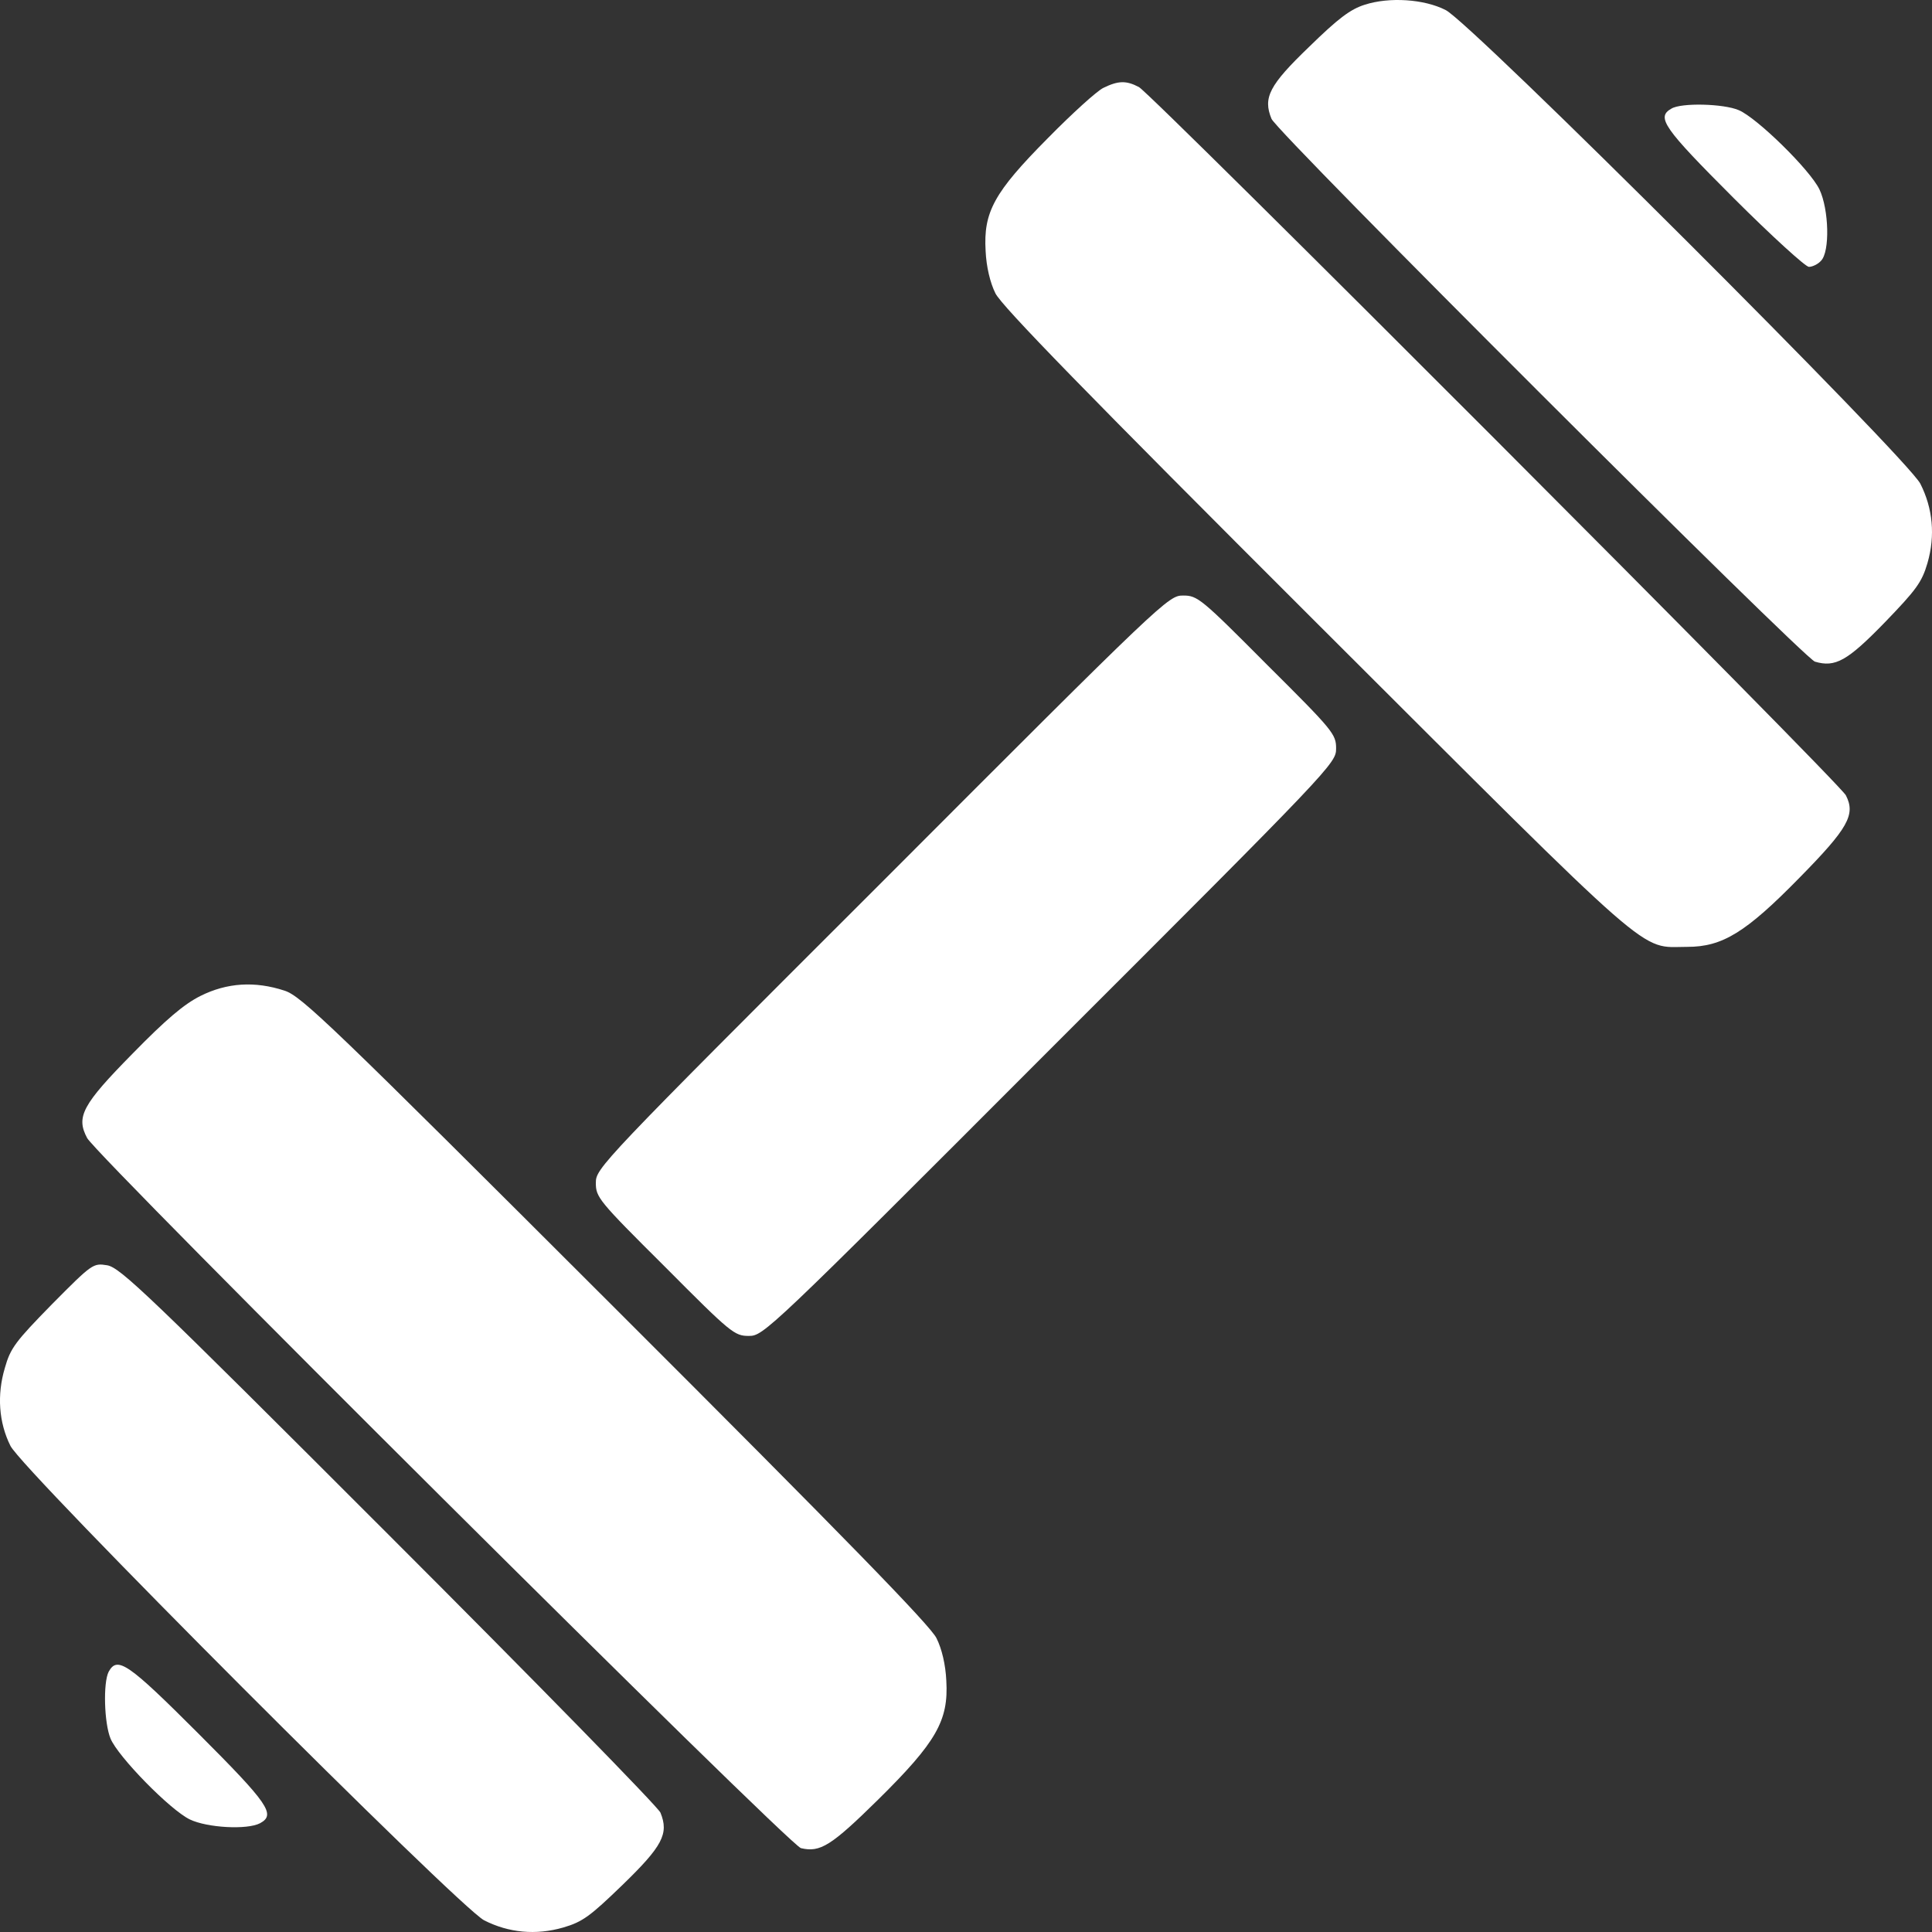 <svg width="32" height="32" viewBox="0 0 32 32" fill="none" xmlns="http://www.w3.org/2000/svg">
<rect x="0" y="0" width="32" height="32" fill="#333333" stroke="none"/>
<path d="M22.605 0.078C22.367 0.153 22.167 0.303 21.686 0.773C21.022 1.411 20.916 1.617 21.06 1.968C21.154 2.199 29.874 10.902 30.061 10.959C30.399 11.059 30.599 10.946 31.219 10.308C31.738 9.77 31.832 9.645 31.925 9.326C32.057 8.869 32.013 8.419 31.807 8.012C31.588 7.586 24.357 0.366 23.944 0.166C23.587 -0.016 23.012 -0.053 22.605 0.078Z" fill="white"/>
<path d="M18.276 1.455C18.17 1.505 17.757 1.88 17.357 2.287C16.462 3.188 16.287 3.513 16.325 4.158C16.337 4.42 16.4 4.683 16.487 4.858C16.587 5.065 18.007 6.523 21.798 10.308C27.515 16.014 27.134 15.683 27.947 15.683C28.529 15.683 28.917 15.445 29.805 14.538C30.612 13.718 30.737 13.493 30.574 13.174C30.474 12.967 19.077 1.555 18.864 1.442C18.652 1.33 18.52 1.336 18.276 1.455Z" fill="white"/>
<path d="M27.684 1.799C27.428 1.943 27.553 2.118 28.716 3.282C29.342 3.907 29.905 4.42 29.961 4.42C30.018 4.42 30.111 4.377 30.161 4.32C30.312 4.17 30.293 3.469 30.136 3.138C29.98 2.812 29.098 1.949 28.798 1.824C28.548 1.717 27.847 1.699 27.684 1.799Z" fill="white"/>
<path d="M14.611 14.607C9.925 19.287 9.869 19.349 9.869 19.593C9.869 19.831 9.913 19.887 11.014 20.982C12.109 22.083 12.165 22.127 12.403 22.127C12.646 22.127 12.709 22.071 17.388 17.385C22.073 12.704 22.13 12.642 22.13 12.398C22.13 12.16 22.086 12.104 20.985 11.009C19.89 9.908 19.834 9.864 19.596 9.864C19.352 9.864 19.29 9.92 14.611 14.607Z" fill="white"/>
<path d="M3.32 16.496C3.045 16.634 2.751 16.884 2.194 17.453C1.362 18.298 1.256 18.498 1.443 18.849C1.612 19.162 13.066 30.561 13.266 30.611C13.585 30.687 13.766 30.574 14.548 29.804C15.511 28.853 15.712 28.497 15.674 27.84C15.662 27.571 15.599 27.308 15.511 27.133C15.411 26.926 13.991 25.468 10.201 21.683C5.472 16.959 4.996 16.502 4.715 16.409C4.221 16.246 3.758 16.277 3.32 16.496Z" fill="white"/>
<path d="M0.861 21.602C0.255 22.221 0.173 22.328 0.08 22.659C-0.052 23.103 -0.021 23.56 0.173 23.948C0.374 24.355 7.598 31.587 8.018 31.806C8.424 32.013 8.875 32.057 9.331 31.925C9.65 31.832 9.775 31.738 10.313 31.218C10.97 30.58 11.083 30.374 10.939 30.023C10.901 29.93 8.875 27.858 6.441 25.425C2.45 21.433 1.994 20.995 1.775 20.957C1.543 20.92 1.531 20.926 0.861 21.602Z" fill="white"/>
<path d="M1.8 27.689C1.706 27.871 1.725 28.541 1.831 28.797C1.956 29.097 2.819 29.98 3.145 30.136C3.432 30.274 4.095 30.311 4.308 30.198C4.571 30.055 4.452 29.879 3.282 28.709C2.119 27.546 1.944 27.427 1.8 27.689Z" fill="white"/>
</svg>

